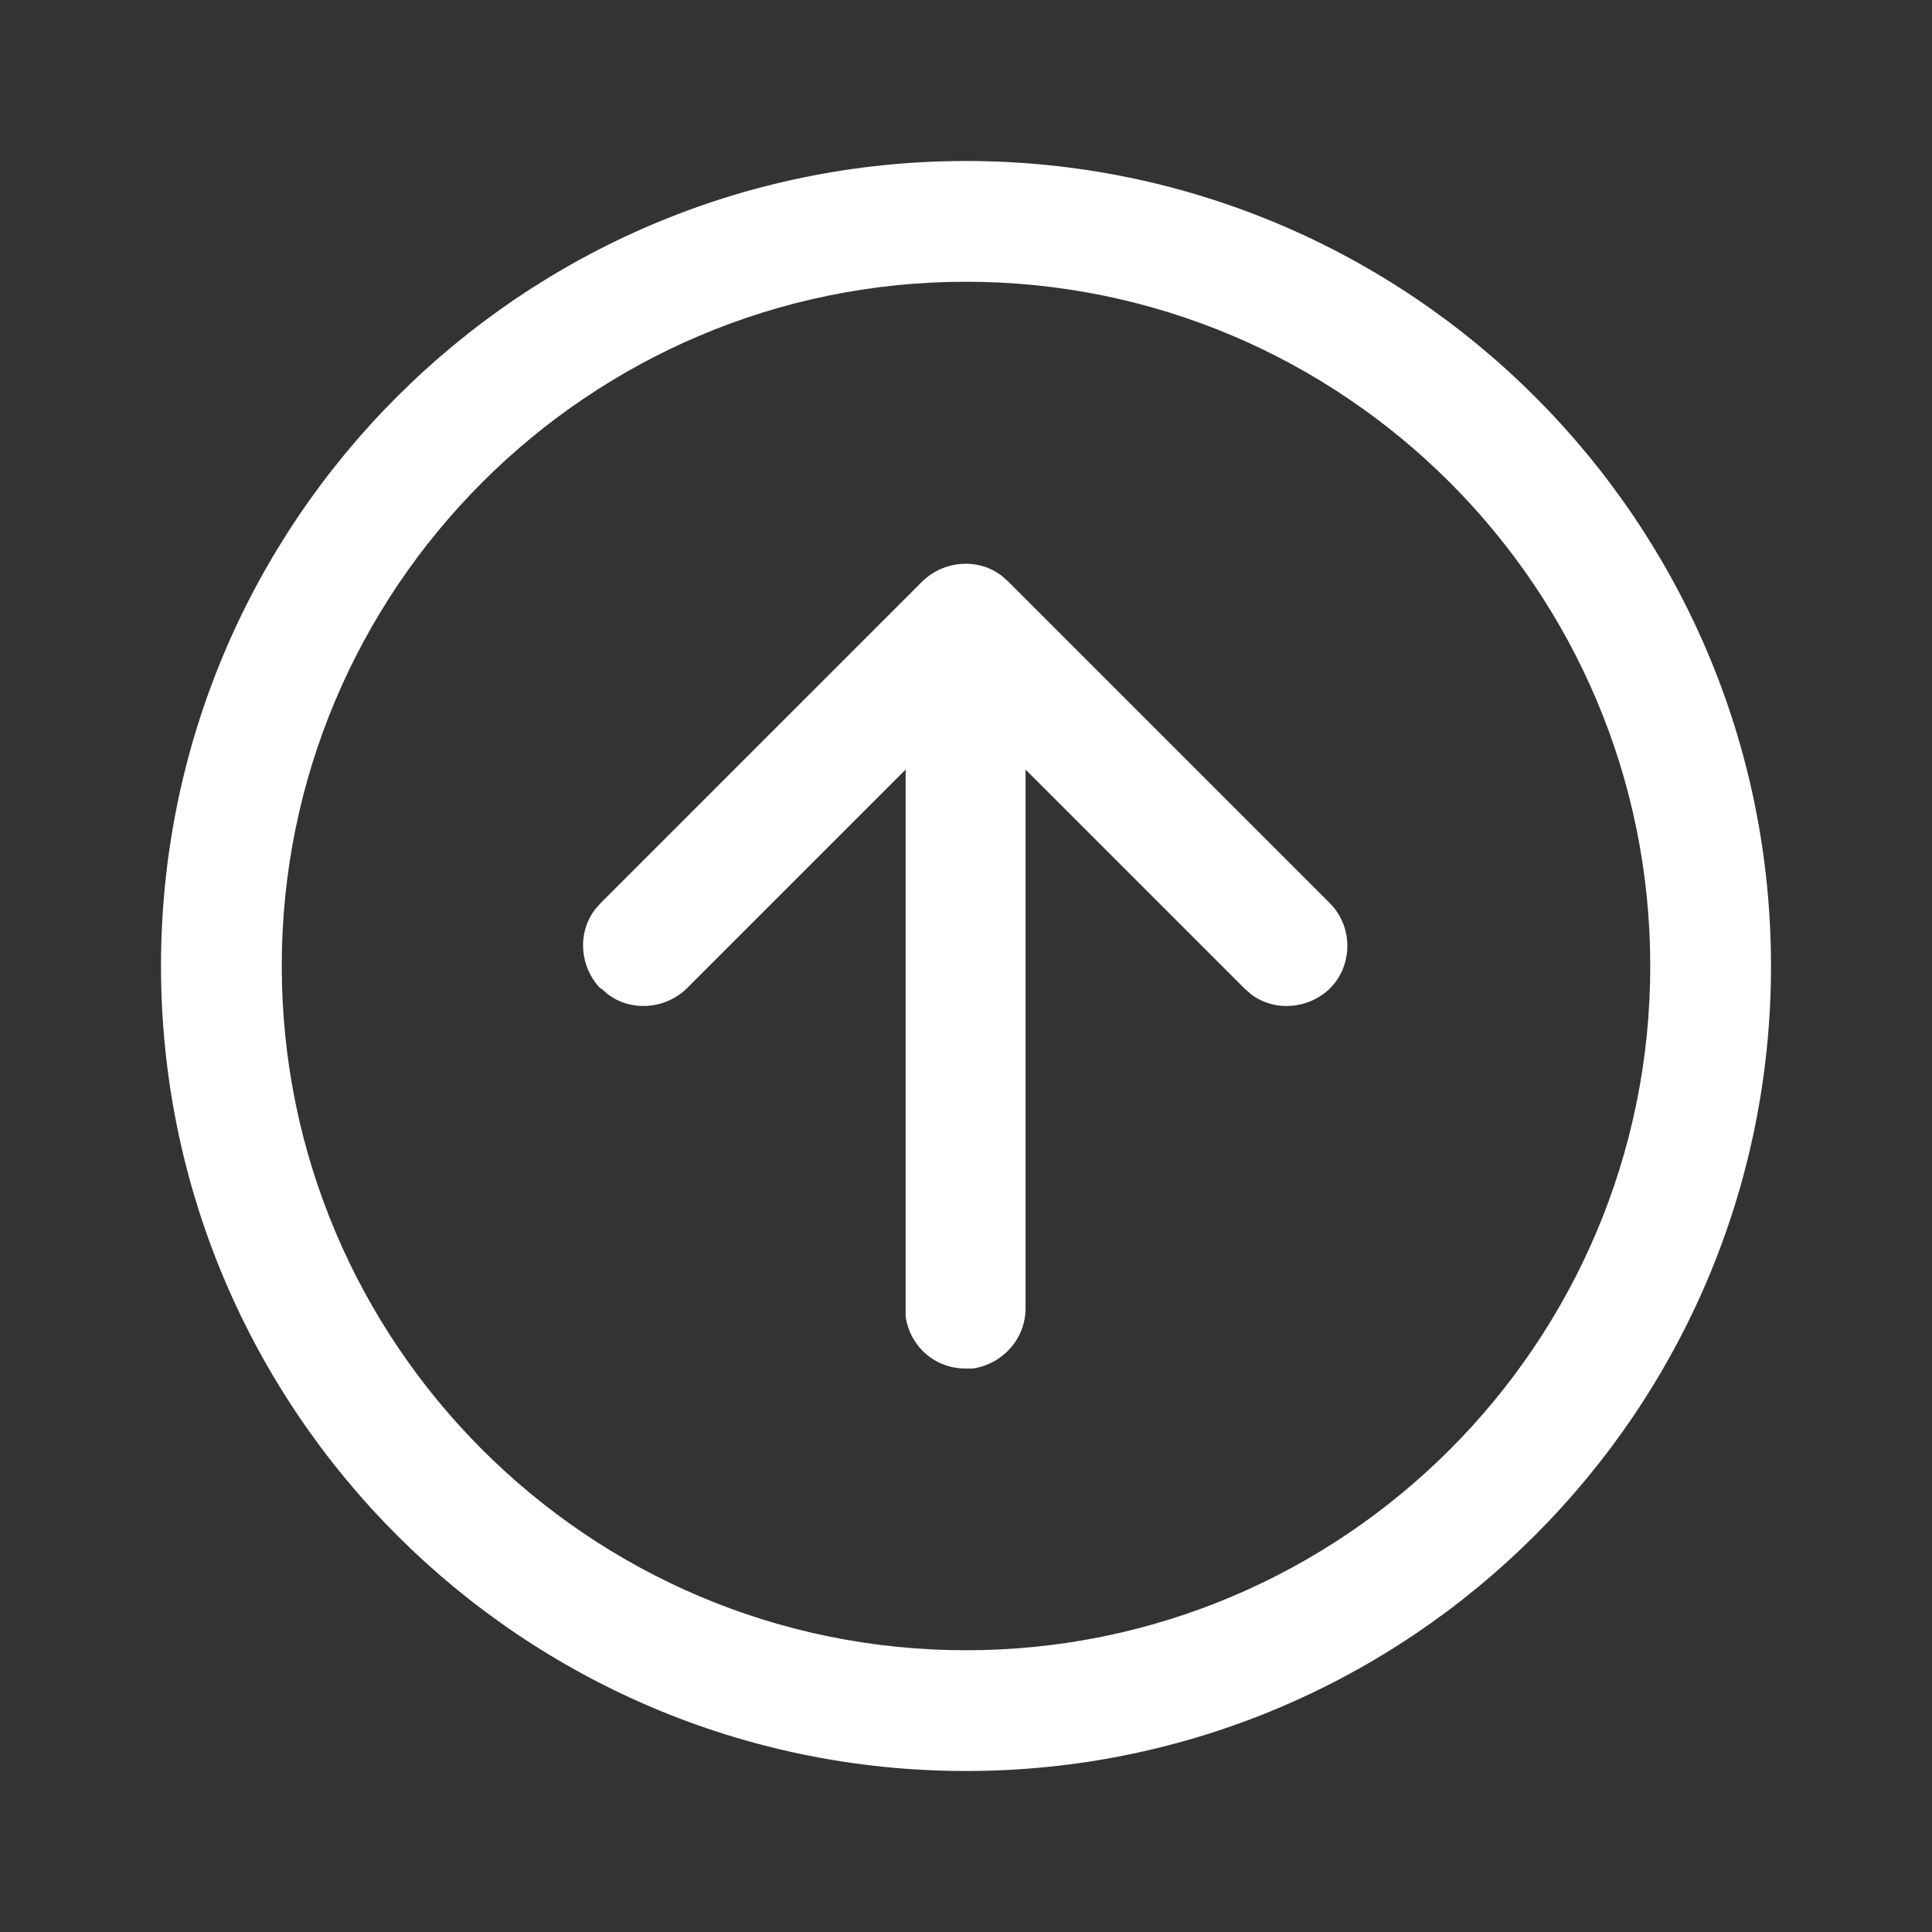 <?xml version="1.0" encoding="UTF-8"?><svg id="Layer_1" xmlns="http://www.w3.org/2000/svg" width="24" height="24" viewBox="0 0 24 24"><rect x="0" y="0" width="24" height="24" fill="#333333" stroke="none"/><defs><style>.cls-1{fill:#fff;}</style></defs><path class="cls-1" d="m7.47,12.28l.08.07c.29.22.71.19.98-.07l2.72-2.72v6.69s0,.1,0,.1c.05.37.36.65.74.65h.1c.37-.06.65-.37.65-.75v-6.69s2.72,2.72,2.72,2.72l.08.07c.29.22.71.19.98-.07.29-.29.29-.77,0-1.06l-4-4-.08-.07c-.29-.22-.71-.19-.98.07l-4,4-.07.08c-.22.29-.19.71.07.98Zm14.53-.28c0-5.52-4.48-10-10-10S2,6.48,2,12s4.48,10,10,10,10-4.48,10-10Zm-18.5,0C3.5,7.31,7.31,3.5,12,3.5s8.5,3.81,8.5,8.5-3.81,8.5-8.5,8.5S3.5,16.69,3.5,12Z"/></svg>